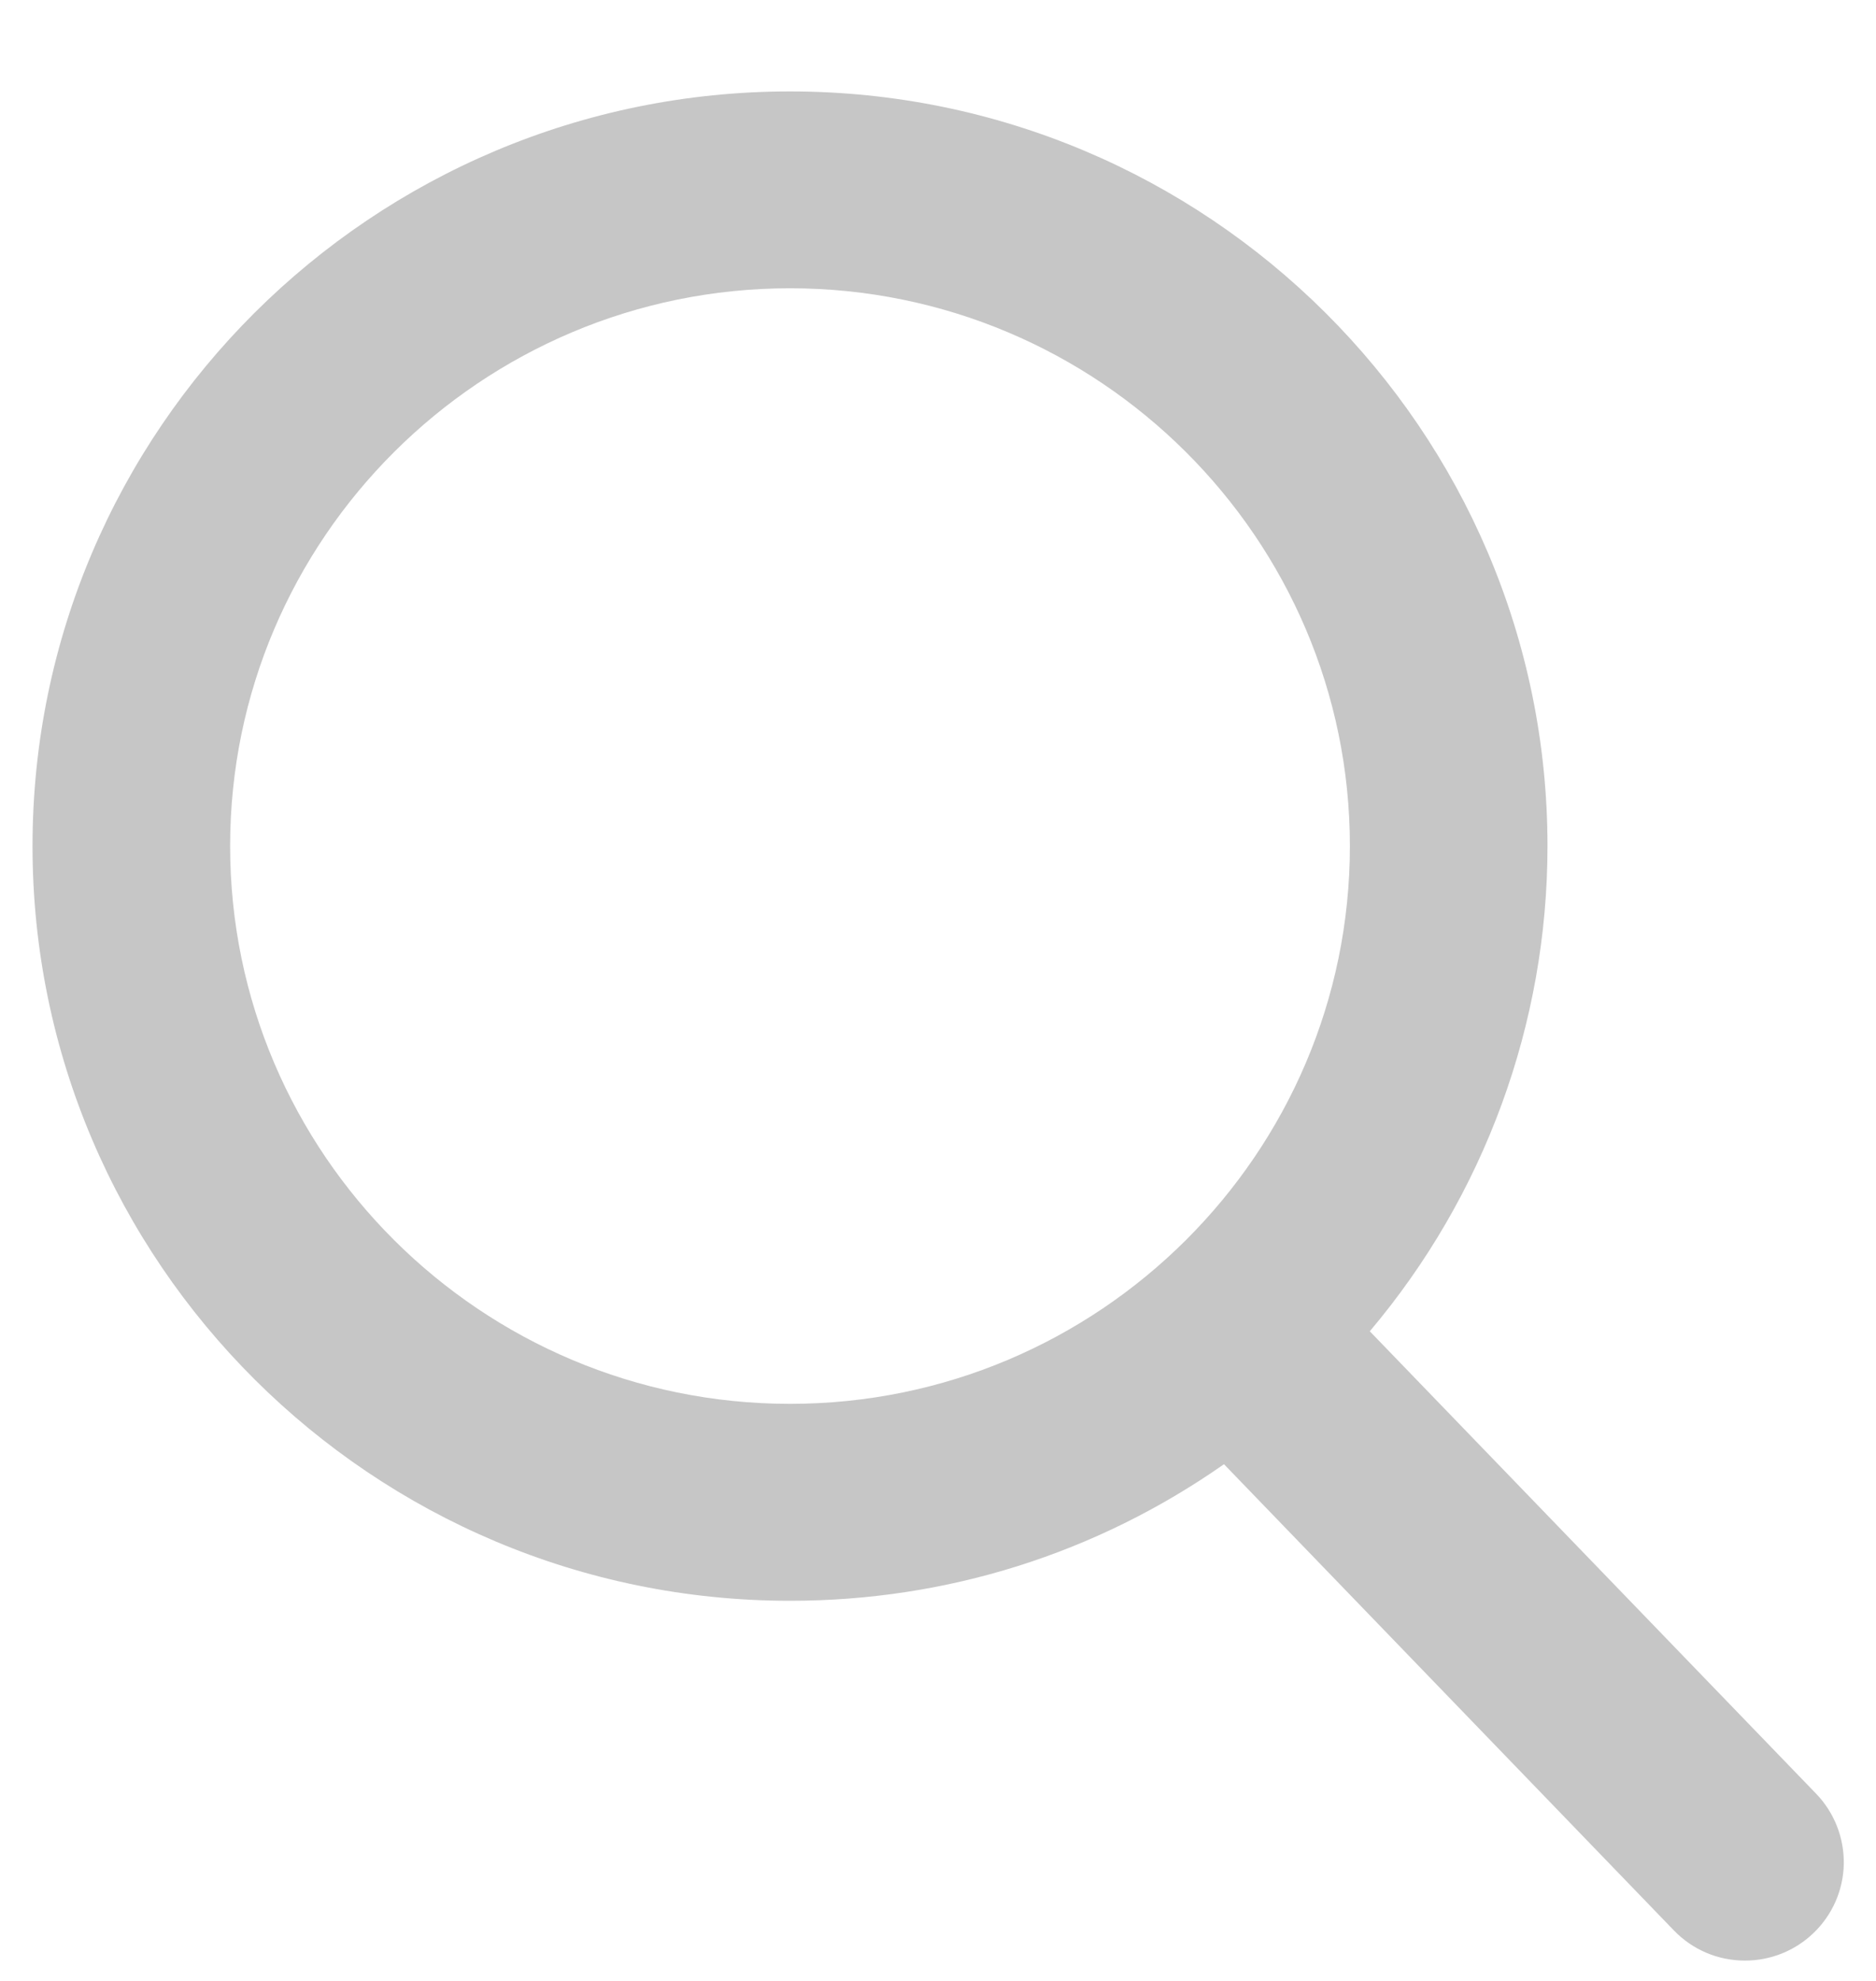 <svg width="18" height="19" viewBox="0 0 18 19" fill="none" xmlns="http://www.w3.org/2000/svg">
<g clip-path="url(#clip0_443_17995)">
<path d="M17.427 17.206L13.143 12.769C14.244 11.466 14.848 9.818 14.848 8.115C14.848 4.124 11.587 0.877 7.58 0.877C3.573 0.877 0.312 4.124 0.312 8.115C0.312 12.106 3.573 15.354 7.58 15.354C9.084 15.354 10.518 14.902 11.744 14.044L16.06 18.515C16.241 18.702 16.483 18.805 16.743 18.805C16.989 18.805 17.223 18.711 17.4 18.541C17.581 18.368 17.686 18.13 17.691 17.879C17.695 17.629 17.601 17.387 17.427 17.206ZM7.58 2.765C10.542 2.765 12.952 5.165 12.952 8.115C12.952 11.065 10.542 13.465 7.58 13.465C4.618 13.465 2.208 11.065 2.208 8.115C2.208 5.165 4.618 2.765 7.58 2.765Z" fill="#C6C6C6"/>
</g>
<defs>
<clipPath id="clip0_443_17995">
<rect width="18" height="17.928" fill="white" transform="translate(0 0.877)"/>
</clipPath>
</defs>
</svg>
